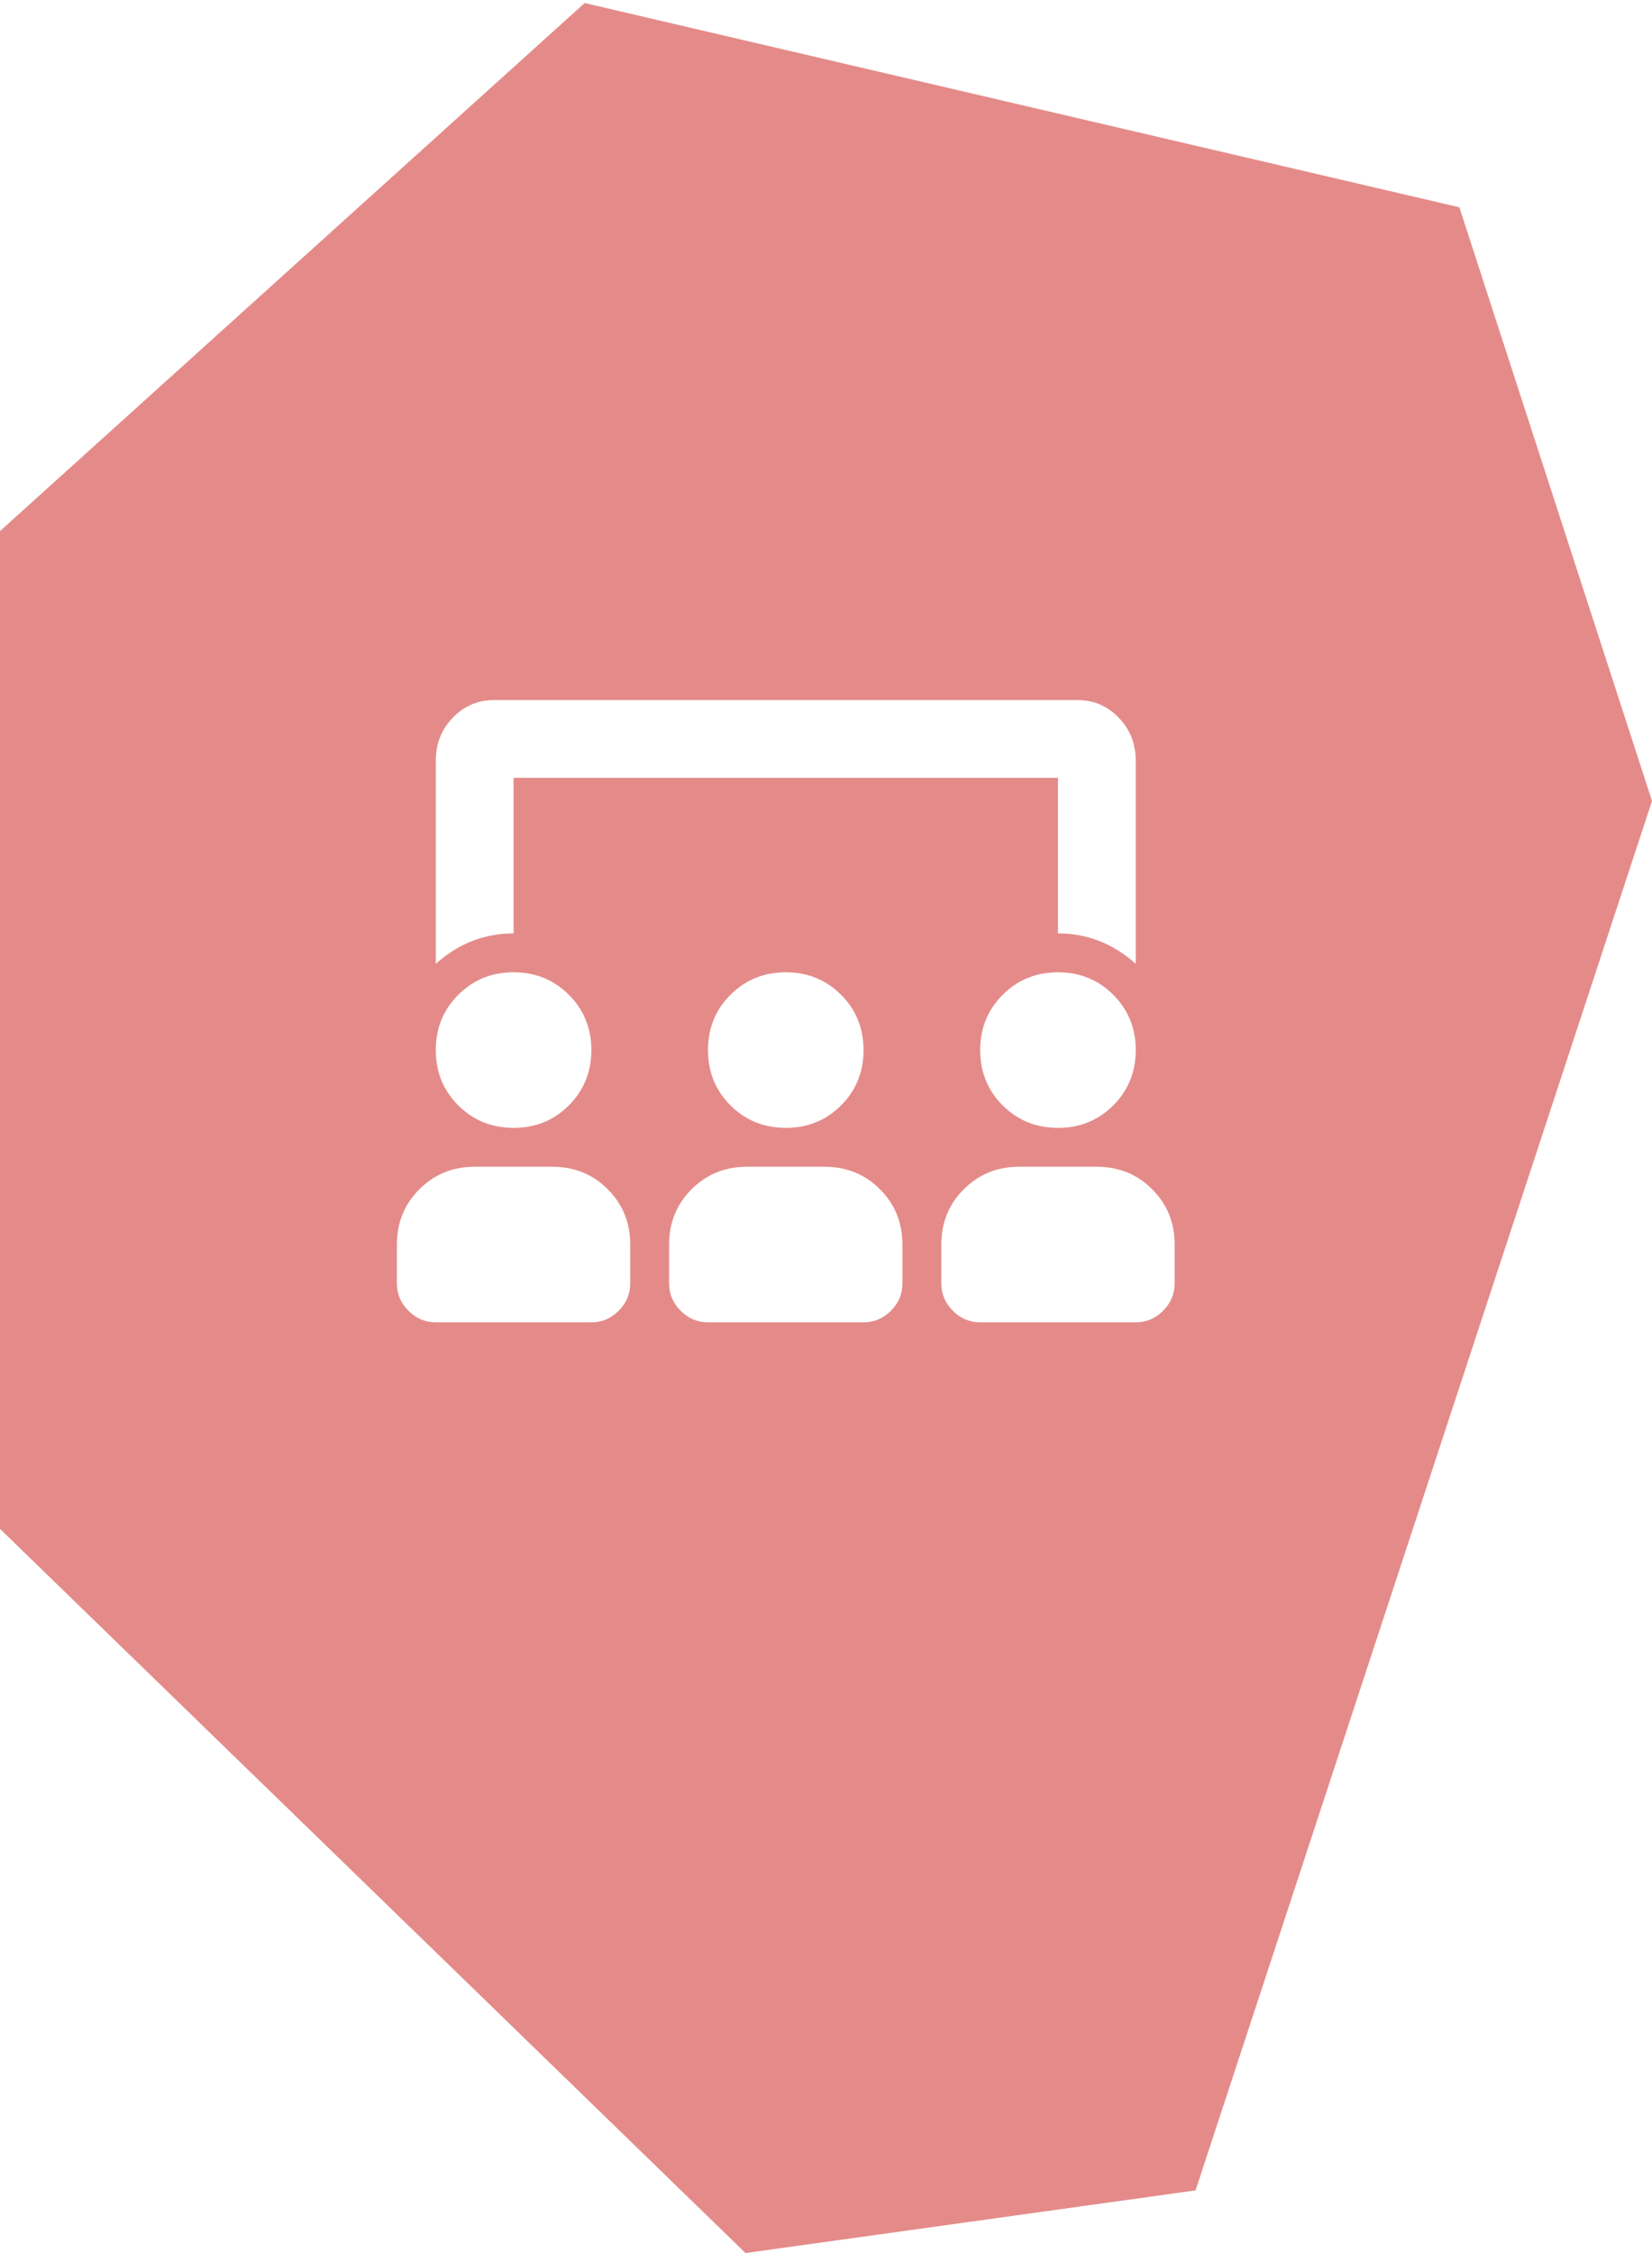 <?xml version="1.0" encoding="UTF-8"?>
<svg width="308px" height="420px" viewBox="0 0 308 420" version="1.1" xmlns="http://www.w3.org/2000/svg" xmlns:xlink="http://www.w3.org/1999/xlink">
    <!-- Generator: Sketch 52.6 (67491) - http://www.bohemiancoding.com/sketch -->
    <title>Combined Shape</title>
    <desc>Created with Sketch.</desc>
    <g id="Page-1" stroke="none" stroke-width="1" fill="none" fill-rule="evenodd">
        <g id="rubyparis-desktop" transform="translate(-933, -1912)" fill="#E48B89" fill-rule="nonzero">
            <g id="team" transform="translate(198, 1898)">
                <g id="slack-picture" transform="translate(735, 14)">
                    <path d="M-1.13686838e-13,99 L109,0.565 L272.085,38.641 L308,149.309 L222.899,408.319 L138.998,420 L-1.13686838e-13,285 L-1.13686838e-13,99 Z M132,195.75 C132,199.828 133.397,203.264 136.191,206.059 C138.986,208.853 142.422,210.25 146.5,210.25 C150.578,210.25 154.014,208.853 156.808,206.059 C159.603,203.264 161,199.828 161,195.75 C161,191.672 159.603,188.236 156.808,185.442 C154.014,182.647 150.578,181.25 146.5,181.25 C142.422,181.25 138.986,182.647 136.191,185.442 C133.397,188.236 132,191.672 132,195.75 Z M182.75,195.75 C182.75,199.828 184.147,203.264 186.941,206.059 C189.735,208.853 193.172,210.25 197.25,210.25 C201.328,210.25 204.764,208.853 207.558,206.059 C210.353,203.264 211.75,199.828 211.75,195.75 C211.75,191.672 210.353,188.236 207.558,185.442 C204.764,182.647 201.328,181.25 197.25,181.25 C193.172,181.25 189.735,182.647 186.941,185.442 C184.147,188.236 182.75,191.672 182.75,195.75 Z M95.75,210.25 C99.828,210.25 103.264,208.853 106.059,206.059 C108.853,203.264 110.25,199.828 110.25,195.75 C110.25,191.672 108.853,188.236 106.059,185.442 C103.264,182.647 99.828,181.25 95.75,181.25 C91.672,181.25 88.236,182.647 85.441,185.442 C82.647,188.236 81.25,191.672 81.25,195.75 C81.25,199.828 82.647,203.264 85.441,206.059 C88.236,208.853 91.672,210.25 95.75,210.25 Z M204.5,217.5 L190,217.5 C185.922,217.5 182.485,218.897 179.691,221.691 C176.897,224.486 175.5,227.922 175.5,232 L175.5,239.25 C175.5,241.214 176.217,242.913 177.652,244.348 C179.087,245.783 180.786,246.5 182.75,246.5 L211.75,246.5 C213.713,246.5 215.412,245.783 216.847,244.348 C218.282,242.913 219,241.214 219,239.25 L219,232 C219,227.922 217.603,224.486 214.808,221.691 C212.014,218.897 208.578,217.5 204.5,217.5 Z M153.75,217.5 L139.25,217.5 C135.172,217.5 131.736,218.897 128.941,221.691 C126.147,224.486 124.75,227.922 124.75,232 L124.75,239.25 C124.75,241.214 125.467,242.913 126.902,244.348 C128.337,245.783 130.036,246.5 132,246.5 L161,246.5 C162.963,246.5 164.663,245.783 166.097,244.348 C167.532,242.913 168.25,241.214 168.25,239.25 L168.25,232 C168.25,227.922 166.853,224.486 164.058,221.691 C161.264,218.897 157.828,217.5 153.75,217.5 Z M103,217.5 L88.5,217.5 C84.422,217.5 80.986,218.897 78.191,221.691 C75.397,224.486 74,227.922 74,232 L74,239.25 C74,241.214 74.717,242.913 76.152,244.348 C77.587,245.783 79.286,246.5 81.25,246.5 L110.25,246.5 C112.213,246.5 113.913,245.783 115.348,244.348 C116.782,242.913 117.5,241.214 117.5,239.25 L117.5,232 C117.5,227.922 116.103,224.486 113.308,221.691 C110.514,218.897 107.078,217.5 103,217.5 Z M95.75,145 L197.25,145 L197.25,174 C202.687,174 207.521,175.888 211.75,179.664 L211.75,141.828 C211.75,138.656 210.692,135.975 208.578,133.785 C206.463,131.595 203.896,130.5 200.875,130.5 L92.125,130.5 C89.104,130.5 86.536,131.595 84.422,133.785 C82.307,135.975 81.25,138.656 81.25,141.828 L81.25,179.664 C85.479,175.888 90.312,174 95.75,174 L95.75,145 Z" id="Combined-Shape"></path>
                </g>
            </g>
        </g>
    </g>
</svg>